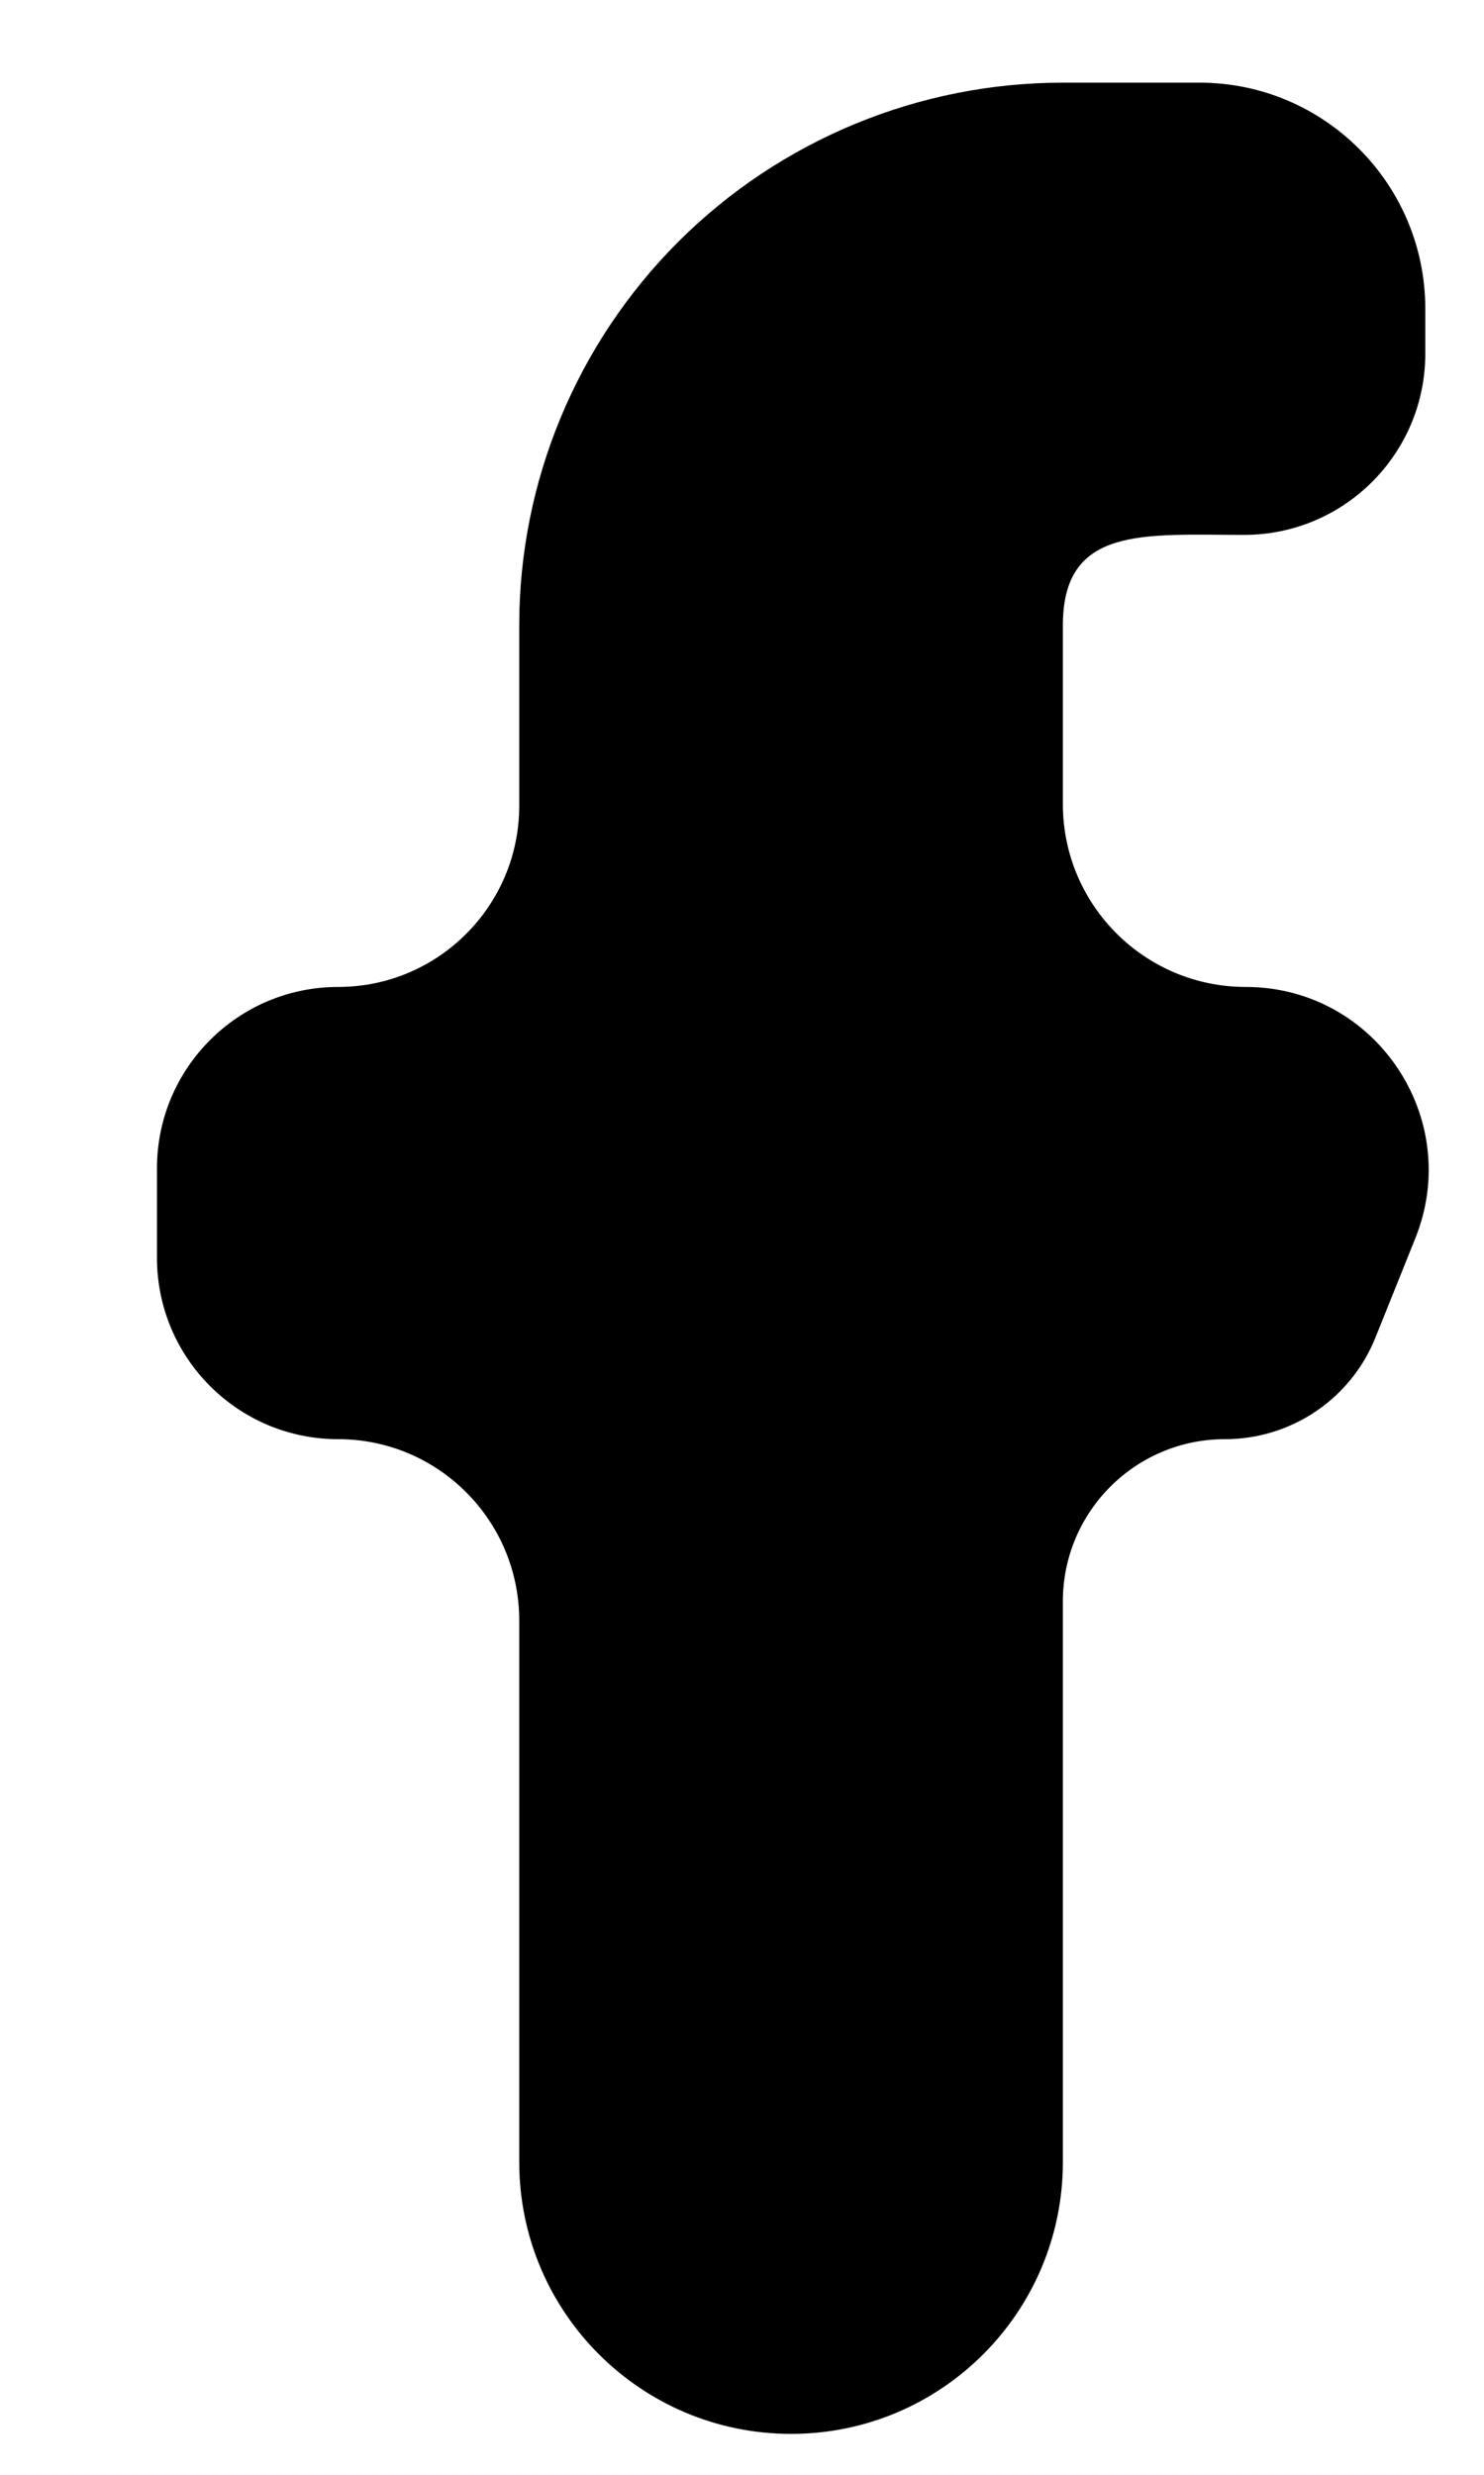 <svg width="9" height="15" viewBox="0 0 9 15" fill="none" xmlns="http://www.w3.org/2000/svg">
<path fill-rule="evenodd" clip-rule="evenodd" d="M8.584 7.504C8.876 6.775 8.339 5.982 7.555 5.982C6.943 5.982 6.446 5.486 6.446 4.874V3.79C6.446 3.185 6.939 3.242 7.545 3.242C8.152 3.242 8.644 2.75 8.644 2.143V1.872C8.644 1.115 8.031 0.501 7.274 0.501H6.446C5.572 0.501 4.733 0.848 4.115 1.464C3.497 2.081 3.149 2.918 3.149 3.79V4.884C3.149 5.49 2.657 5.982 2.051 5.982C1.444 5.982 0.952 6.474 0.952 7.081V7.624C0.952 8.231 1.444 8.723 2.051 8.723C2.657 8.723 3.149 9.215 3.149 9.822V13.104C3.149 14.014 3.887 14.752 4.798 14.752C5.708 14.752 6.446 14.014 6.446 13.104V9.706C6.446 9.163 6.886 8.723 7.429 8.723C7.831 8.723 8.193 8.479 8.342 8.106L8.584 7.504Z" fill="currentColor"/>
</svg>
